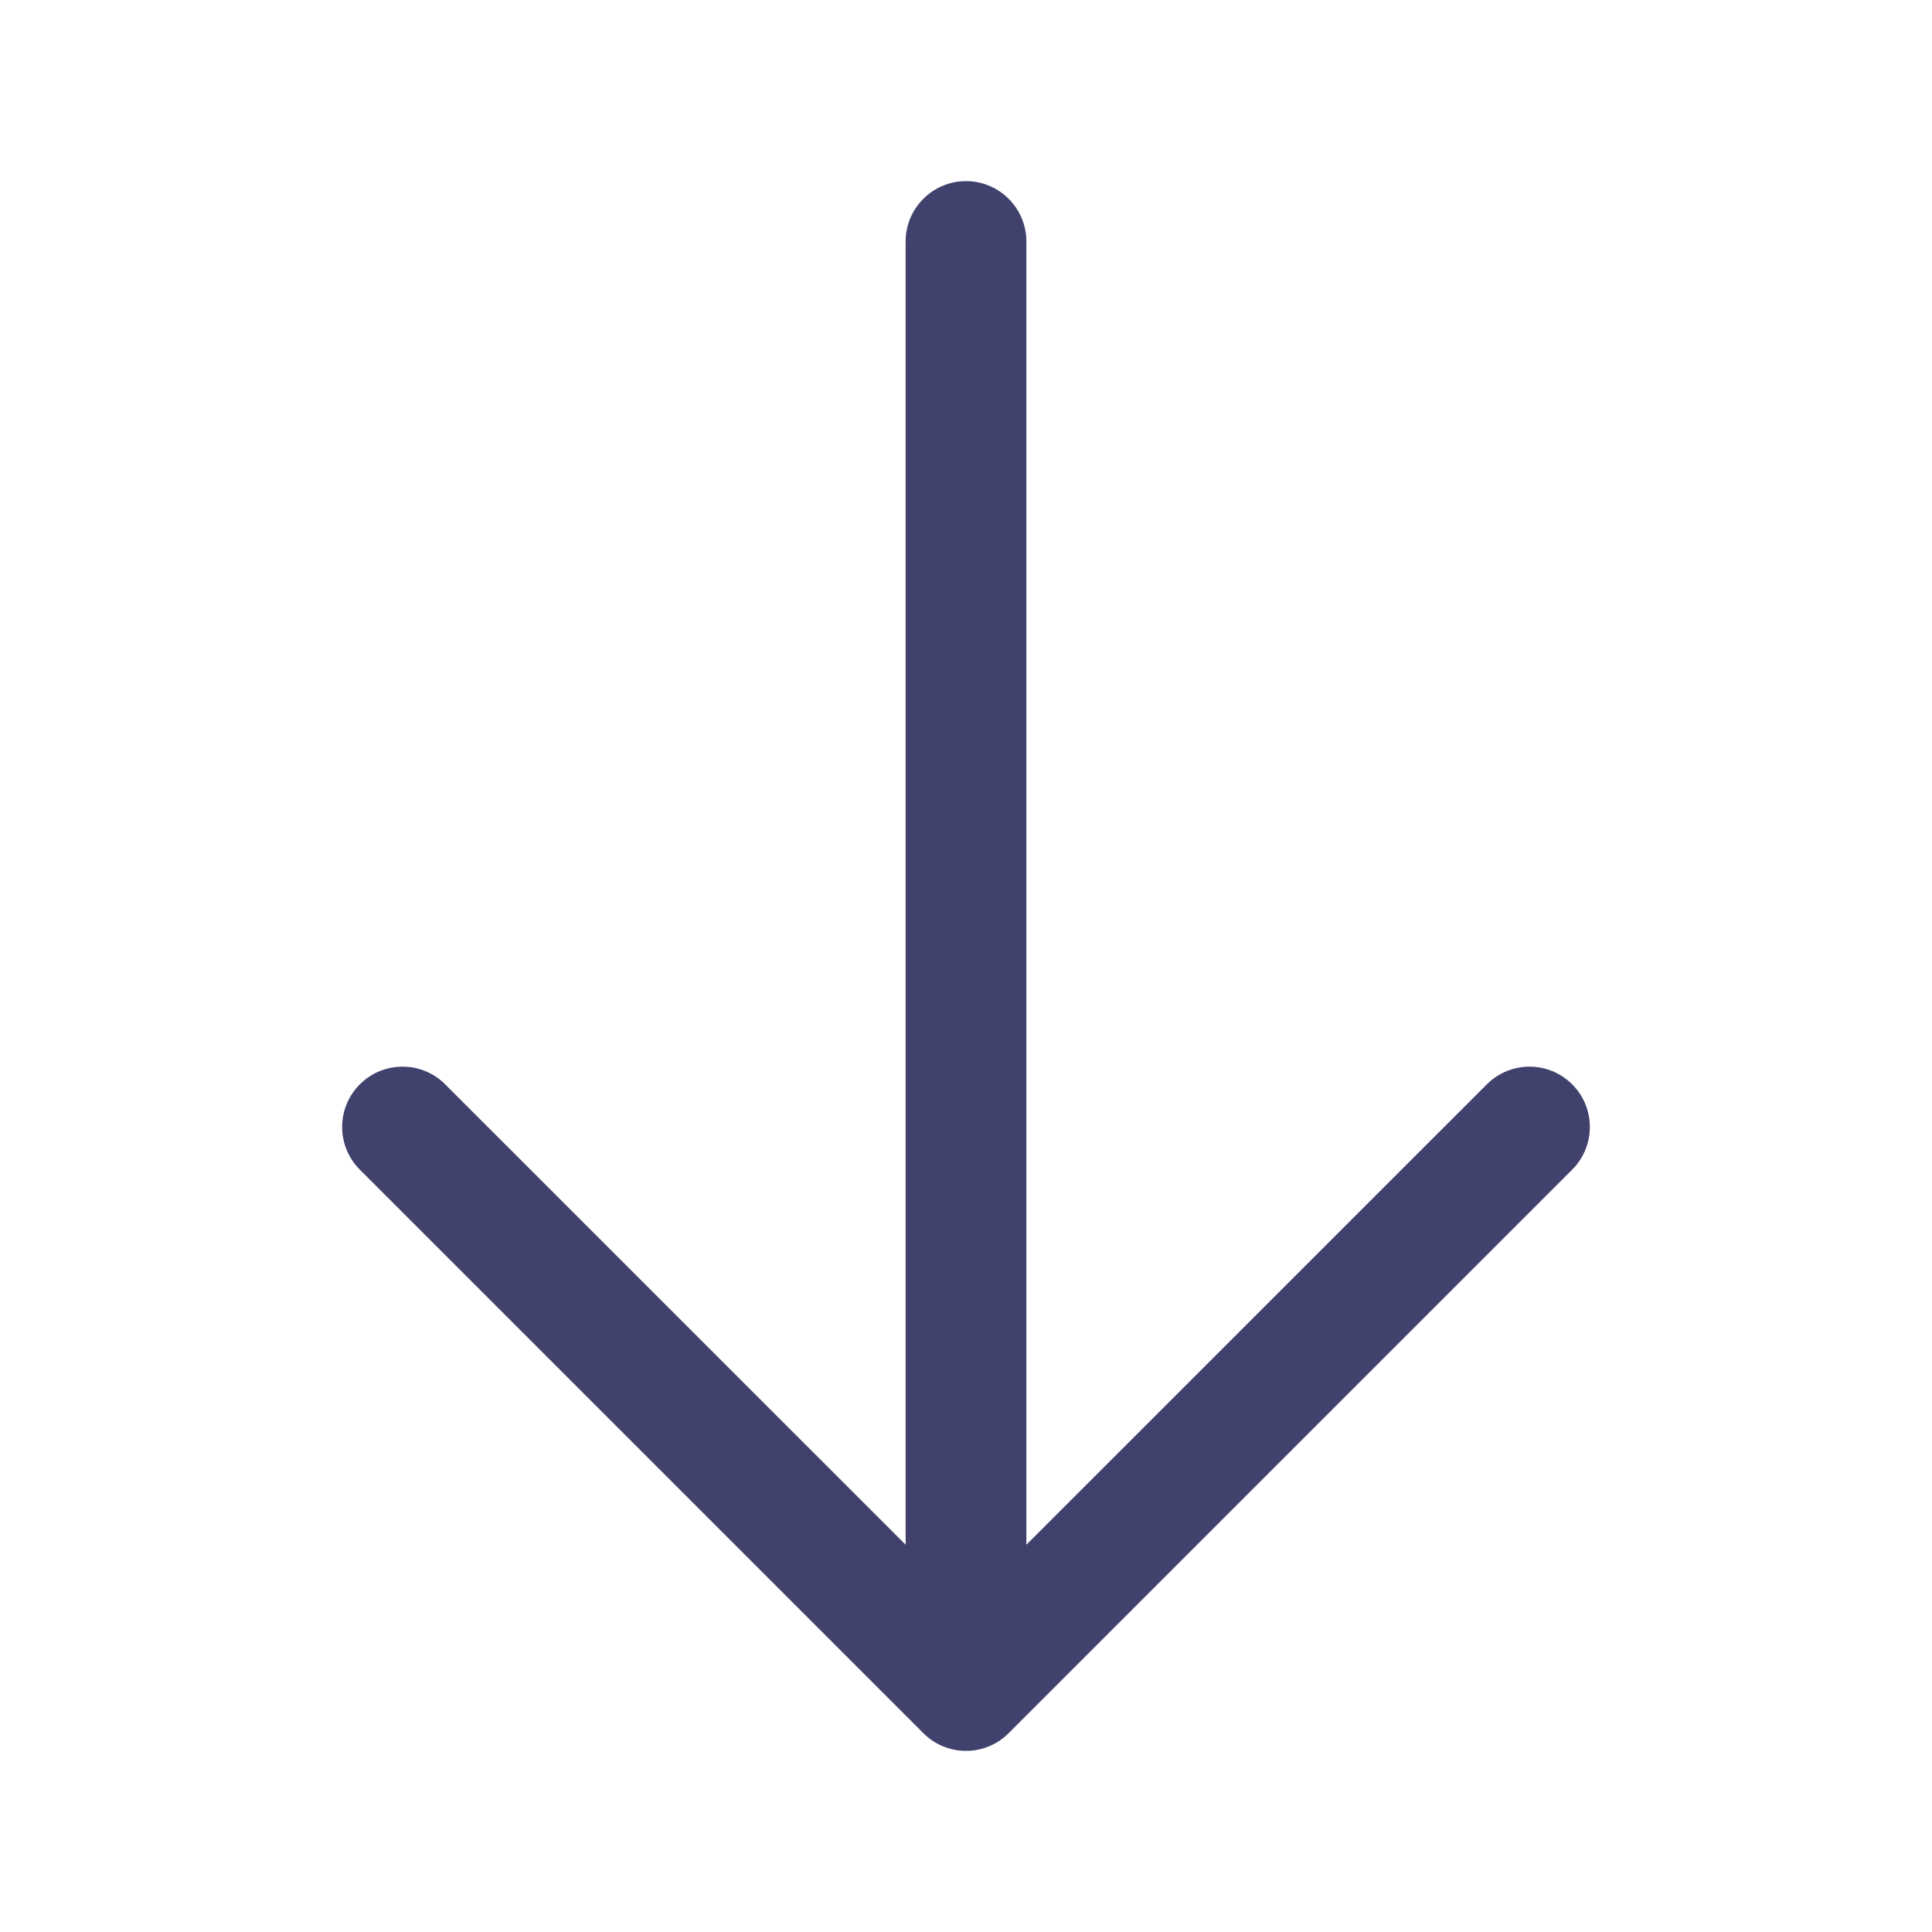 <svg width="24" height="24" viewBox="0 0 24 24" fill="none" xmlns="http://www.w3.org/2000/svg">
<g clip-path="url(#clip0_501_26446)">
<path d="M12.75 3C12.75 2.586 12.414 2.25 12 2.25C11.586 2.25 11.25 2.586 11.25 3L11.25 19.189L5.53 13.47C5.237 13.177 4.763 13.177 4.47 13.47C4.177 13.763 4.177 14.237 4.47 14.53L11.47 21.53C11.61 21.671 11.801 21.75 12 21.75C12.199 21.75 12.39 21.671 12.53 21.53L19.53 14.53C19.823 14.237 19.823 13.763 19.53 13.47C19.237 13.177 18.763 13.177 18.47 13.47L12.75 19.189L12.75 3Z" fill="#41416E"/>
</g>
<defs>
<clipPath id="clip0_501_26446">
<rect width="24" height="24" fill="white"/>
</clipPath>
</defs>
</svg>

